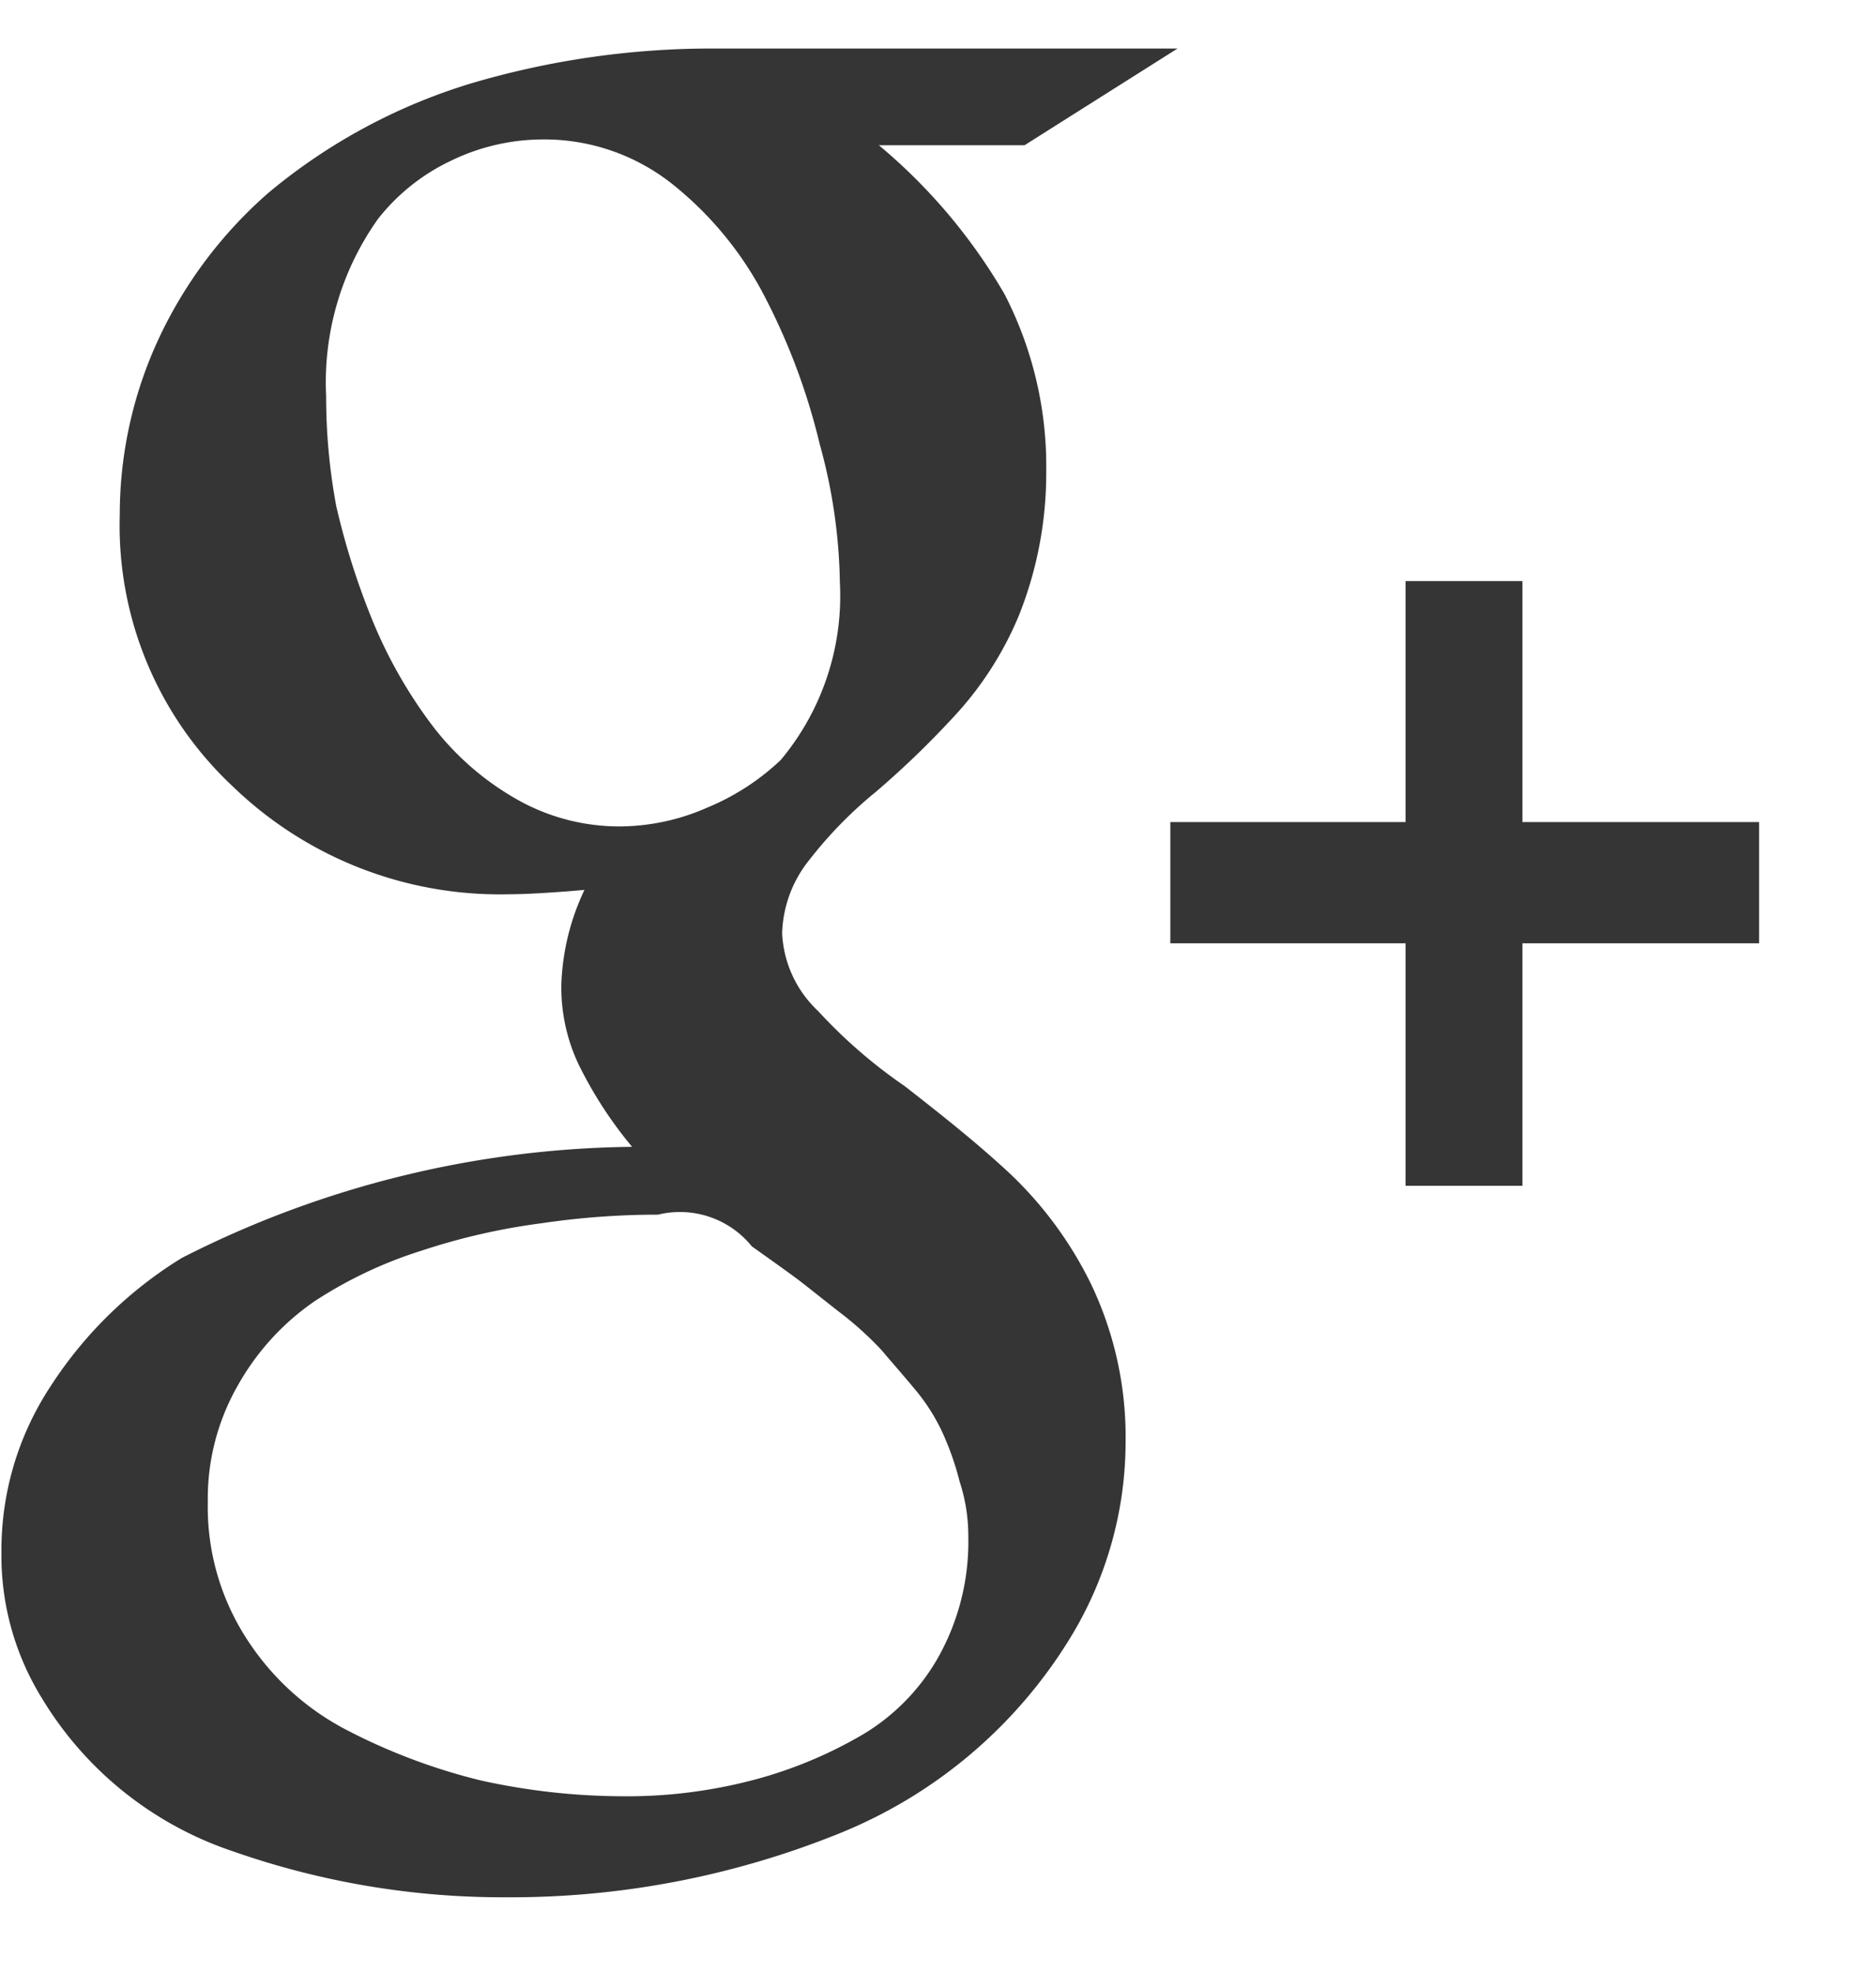 <svg xmlns="http://www.w3.org/2000/svg" width="12.18" height="12.81" viewBox="0 0 13 13">
<defs>
    <style>
      .cls-1 {
        fill: #353535;
        fill-rule: evenodd;
      }
    </style>
  </defs>
  <path id="fa-google-plus" class="cls-1" d="M1243.02,1347.5a2.907,2.907,0,0,1,.46-0.47,6.32,6.32,0,0,0,.53-0.51,2.355,2.355,0,0,0,.46-0.71,2.659,2.659,0,0,0,.19-1,2.6,2.6,0,0,0-.29-1.23,3.882,3.882,0,0,0-.87-1.03h1.01l1.06-.67h-3.21a5.882,5.882,0,0,0-1.68.24,4,4,0,0,0-1.41.76,3.058,3.058,0,0,0-.76,1.01,2.89,2.89,0,0,0-.27,1.22,2.474,2.474,0,0,0,.78,1.88,2.664,2.664,0,0,0,1.92.75c0.11,0,.29-0.01.52-0.03a1.657,1.657,0,0,0-.16.65,1.247,1.247,0,0,0,.12.56,2.852,2.852,0,0,0,.37.57,7.03,7.03,0,0,0-3.12.77,2.868,2.868,0,0,0-.91.89,2.062,2.062,0,0,0-.34,1.15,1.876,1.876,0,0,0,.28,1.01,2.454,2.454,0,0,0,1.32,1.06,5.655,5.655,0,0,0,1.9.32,6.076,6.076,0,0,0,2.3-.44,3.339,3.339,0,0,0,1.62-1.38,2.607,2.607,0,0,0,.37-1.34,2.455,2.455,0,0,0-.24-1.09,2.662,2.662,0,0,0-.6-0.8c-0.23-.21-0.46-0.39-0.69-0.57a3.507,3.507,0,0,1-.6-0.52,0.788,0.788,0,0,1-.25-0.54A0.848,0.848,0,0,1,1243.02,1347.5Zm-2.05-.43a1.936,1.936,0,0,1-.58-0.52,3.262,3.262,0,0,1-.4-0.71,5.131,5.131,0,0,1-.25-0.79,4.132,4.132,0,0,1-.07-0.76,1.955,1.955,0,0,1,.36-1.23,1.407,1.407,0,0,1,.5-0.4,1.464,1.464,0,0,1,.64-0.15,1.426,1.426,0,0,1,.9.31,2.414,2.414,0,0,1,.65.8,4.452,4.452,0,0,1,.37,1,3.776,3.776,0,0,1,.14.96,1.773,1.773,0,0,1-.41,1.23,1.662,1.662,0,0,1-.51.33,1.513,1.513,0,0,1-.6.13A1.439,1.439,0,0,1,1240.97,1347.07Zm-0.23,6.81a4.149,4.149,0,0,1-.91-0.34,1.821,1.821,0,0,1-.71-0.64,1.68,1.68,0,0,1-.27-0.95,1.578,1.578,0,0,1,.21-0.81,1.74,1.74,0,0,1,.53-0.58,2.983,2.983,0,0,1,.74-0.35,4.48,4.48,0,0,1,.83-0.19,5.52,5.52,0,0,1,.81-0.06,0.64,0.64,0,0,1,.65.22c0.17,0.12.28,0.2,0.32,0.23s0.14,0.11.28,0.22a2.33,2.33,0,0,1,.3.27c0.05,0.06.13,0.15,0.23,0.27a1.346,1.346,0,0,1,.2.32,1.984,1.984,0,0,1,.11.32,1.209,1.209,0,0,1,.06.38,1.637,1.637,0,0,1-.21.84,1.461,1.461,0,0,1-.57.56,3.013,3.013,0,0,1-.76.3,3.435,3.435,0,0,1-.86.1A4.6,4.6,0,0,1,1240.74,1353.88Zm7.22-8.31h-0.81v1.67h-1.63v0.84h1.63v1.68h0.81v-1.68h1.64v-0.84h-1.64v-1.67Z" transform="translate(-1237.41 -1341.88)"/>
</svg>
